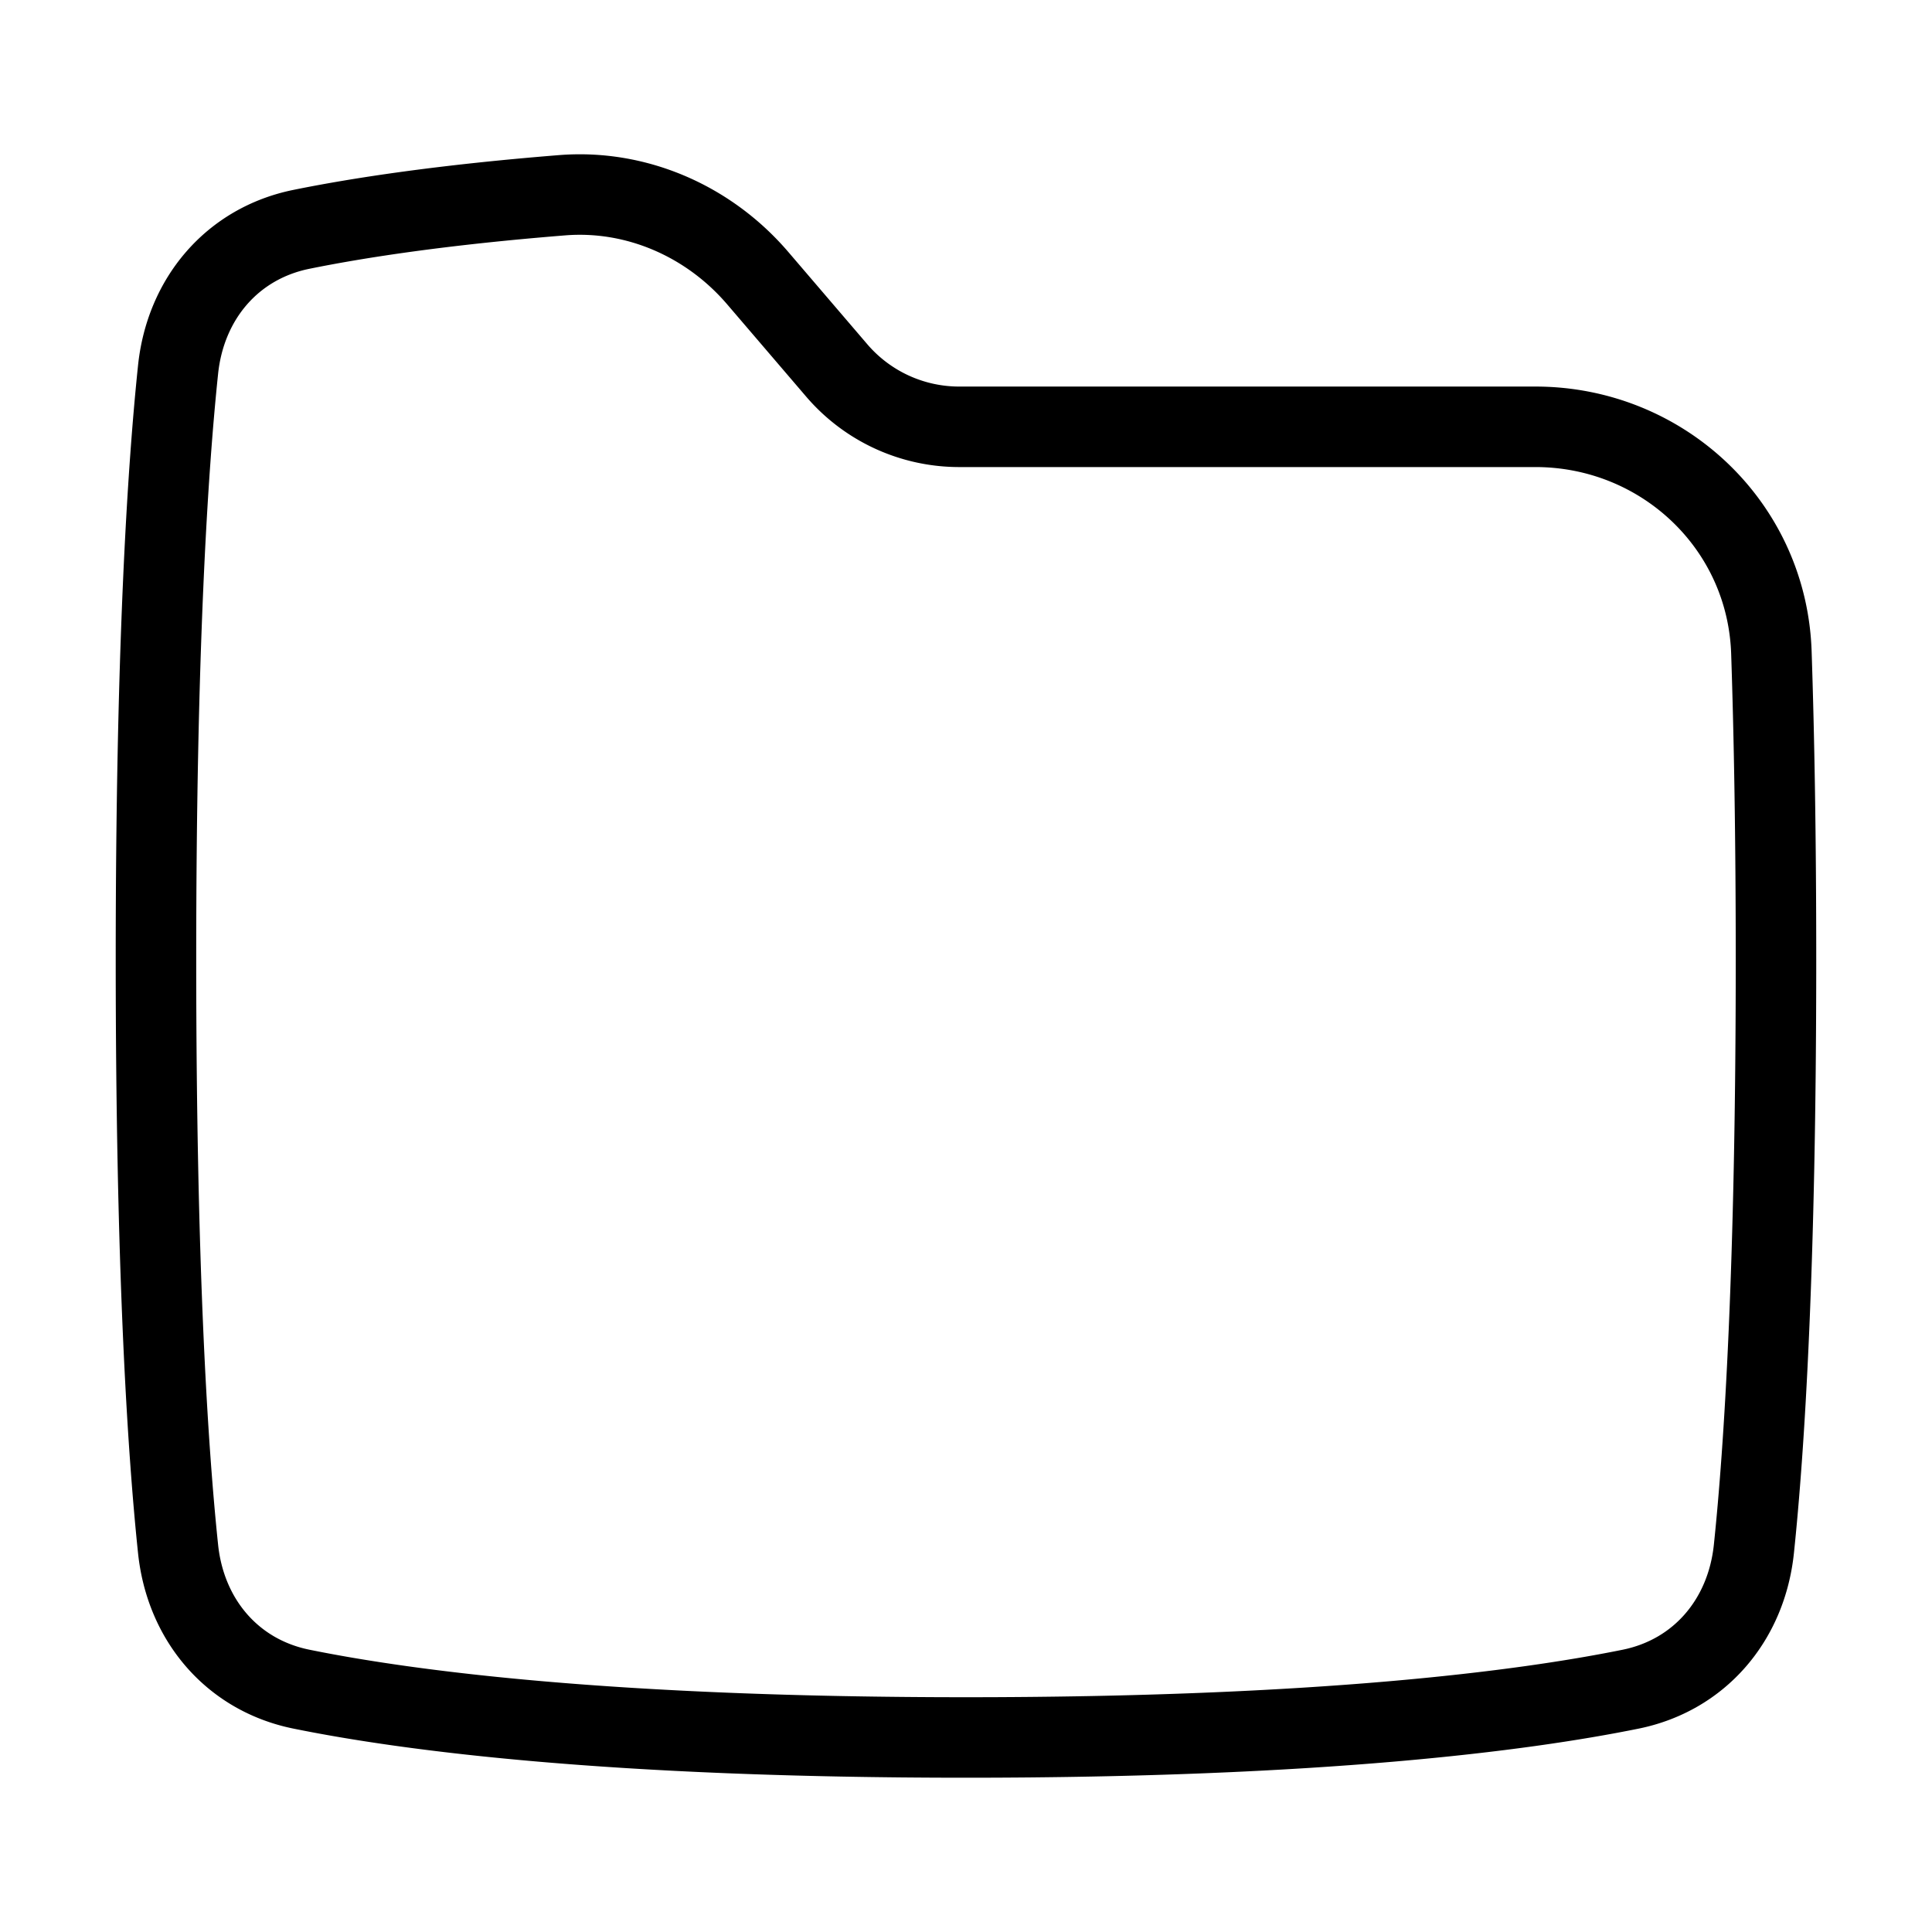 <svg xmlns="http://www.w3.org/2000/svg" fill="none" viewBox="-1 -1 48 48" height="48" width="48"><g id="new-folder--empty-folder"><path id="Subtract" stroke="#000" stroke-linecap="round" stroke-linejoin="round" d="M12.961 3.851c1.851 -0.148 3.65 0.641 4.865 2.06l1.957 2.286a4.006 4.006 0 0 0 3.043 1.407h14.321c3.142 0 5.759 2.437 5.863 5.612 0.07 2.1 0.114 4.615 0.114 7.617 0 7.662 -0.288 12.155 -0.549 14.649 -0.184 1.761 -1.345 3.136 -3.062 3.485C36.824 41.513 31.774 42.167 23 42.167s-13.824 -0.654 -16.514 -1.201c-1.717 -0.349 -2.878 -1.723 -3.062 -3.485C3.163 34.987 2.875 30.494 2.875 22.832c0 -7.662 0.288 -12.155 0.549 -14.649C3.608 6.421 4.77 5.047 6.488 4.698c1.427 -0.29 3.517 -0.61 6.474 -0.847Z" stroke-width="2"></path></g></svg>
